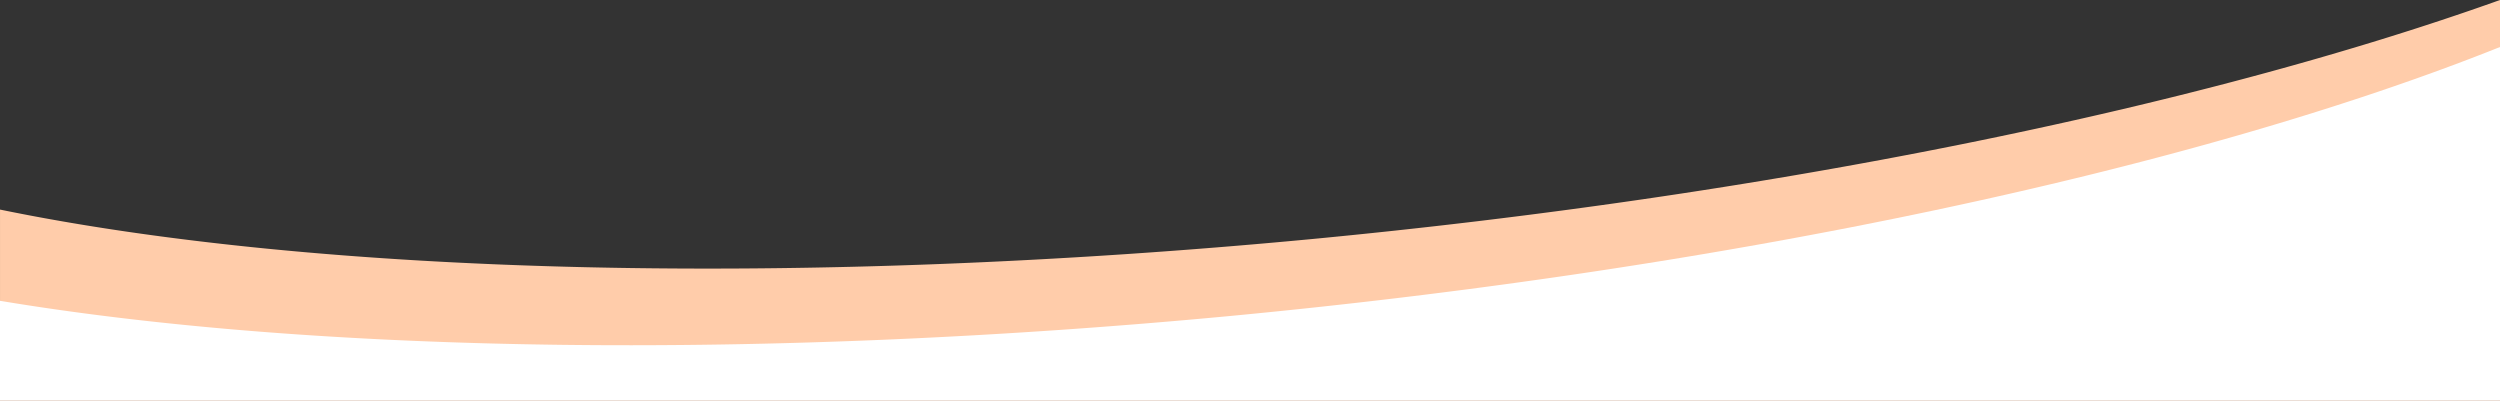 <?xml version="1.0" encoding="UTF-8" standalone="no"?>
<!-- Created with Inkscape (http://www.inkscape.org/) -->

<svg
   xmlns:dc="http://purl.org/dc/elements/1.1/"
   xmlns:cc="http://creativecommons.org/ns#"
   xmlns:rdf="http://www.w3.org/1999/02/22-rdf-syntax-ns#"
   xmlns:svg="http://www.w3.org/2000/svg"
   xmlns="http://www.w3.org/2000/svg"
   xmlns:sodipodi="http://sodipodi.sourceforge.net/DTD/sodipodi-0.dtd"
   xmlns:inkscape="http://www.inkscape.org/namespaces/inkscape"
   width="150.056mm"
   height="24.045mm"
   viewBox="0 0 150.056 24.045"
   version="1.1"
   id="svg1610"
   sodipodi:docname="bg_header3.svg"
   inkscape:version="0.92.5 (2060ec1f9f, 2020-04-08)">
  <rect x="0" y="0" width="150.056" height="24.045" fill="#333333" stroke="none"/>
  <defs
     id="defs1604" />
  <sodipodi:namedview
     id="base"
     pagecolor="#ffffff"
     bordercolor="#666666"
     borderopacity="1.0"
     inkscape:pageopacity="0.0"
     inkscape:pageshadow="2"
     inkscape:zoom="1.4"
     inkscape:cx="88.53046"
     inkscape:cy="-121.3709"
     inkscape:document-units="mm"
     inkscape:current-layer="layer1"
     showgrid="false"
     showguides="true"
     inkscape:guide-bbox="true"
     inkscape:window-width="1920"
     inkscape:window-height="1017"
     inkscape:window-x="-8"
     inkscape:window-y="-8"
     inkscape:window-maximized="1"
     fit-margin-top="0"
     fit-margin-left="0"
     fit-margin-right="0"
     fit-margin-bottom="0">
    <sodipodi:guide
       position="42.562,-7.4143719e-06"
       orientation="0,1"
       id="guide2155"
       inkscape:locked="false" />
    <sodipodi:guide
       position="73.516,24.797"
       orientation="0,1"
       id="guide2157"
       inkscape:locked="false" />
    <sodipodi:guide
       position="-7.4148366e-05,12.324"
       orientation="1,0"
       id="guide2159"
       inkscape:locked="false" />
    <sodipodi:guide
       position="150.056,47.098"
       orientation="1,0"
       id="guide2161"
       inkscape:locked="false" />
  </sodipodi:namedview>
  <g
     inkscape:label="Layer 1"
     inkscape:groupmode="layer"
     id="layer1"
     transform="translate(-25.324,-122.749)">
    <g
       id="g2243"
       transform="translate(14.458,-21.225)">
      <path
         inkscape:connector-curvature="0"
         id="rect2163-1"
         d="M 160.923,143.974 A 24.516,100.348 84.532 0 1 89.56,158.327 24.516,100.348 84.532 0 1 10.867,156.553 v 11.466 h 150.056 z"
         style="opacity:1;fill:#ffccaa;fill-opacity:1;stroke:#000000;stroke-width:0;stroke-miterlimit:4;stroke-dasharray:none;stroke-opacity:0.915" />
      <path
         inkscape:connector-curvature="0"
         id="rect2163"
         d="m 160.923,146.795 a 24.516,100.348 84.532 0 1 -76.183,16.142 24.516,100.348 84.532 0 1 -73.874,-0.908 v 5.991 H 160.923 Z"
         style="opacity:1;fill:#ffffff;fill-opacity:1;stroke:#000000;stroke-width:0;stroke-miterlimit:4;stroke-dasharray:none;stroke-opacity:0.915" />
    </g>
  </g>
</svg>
